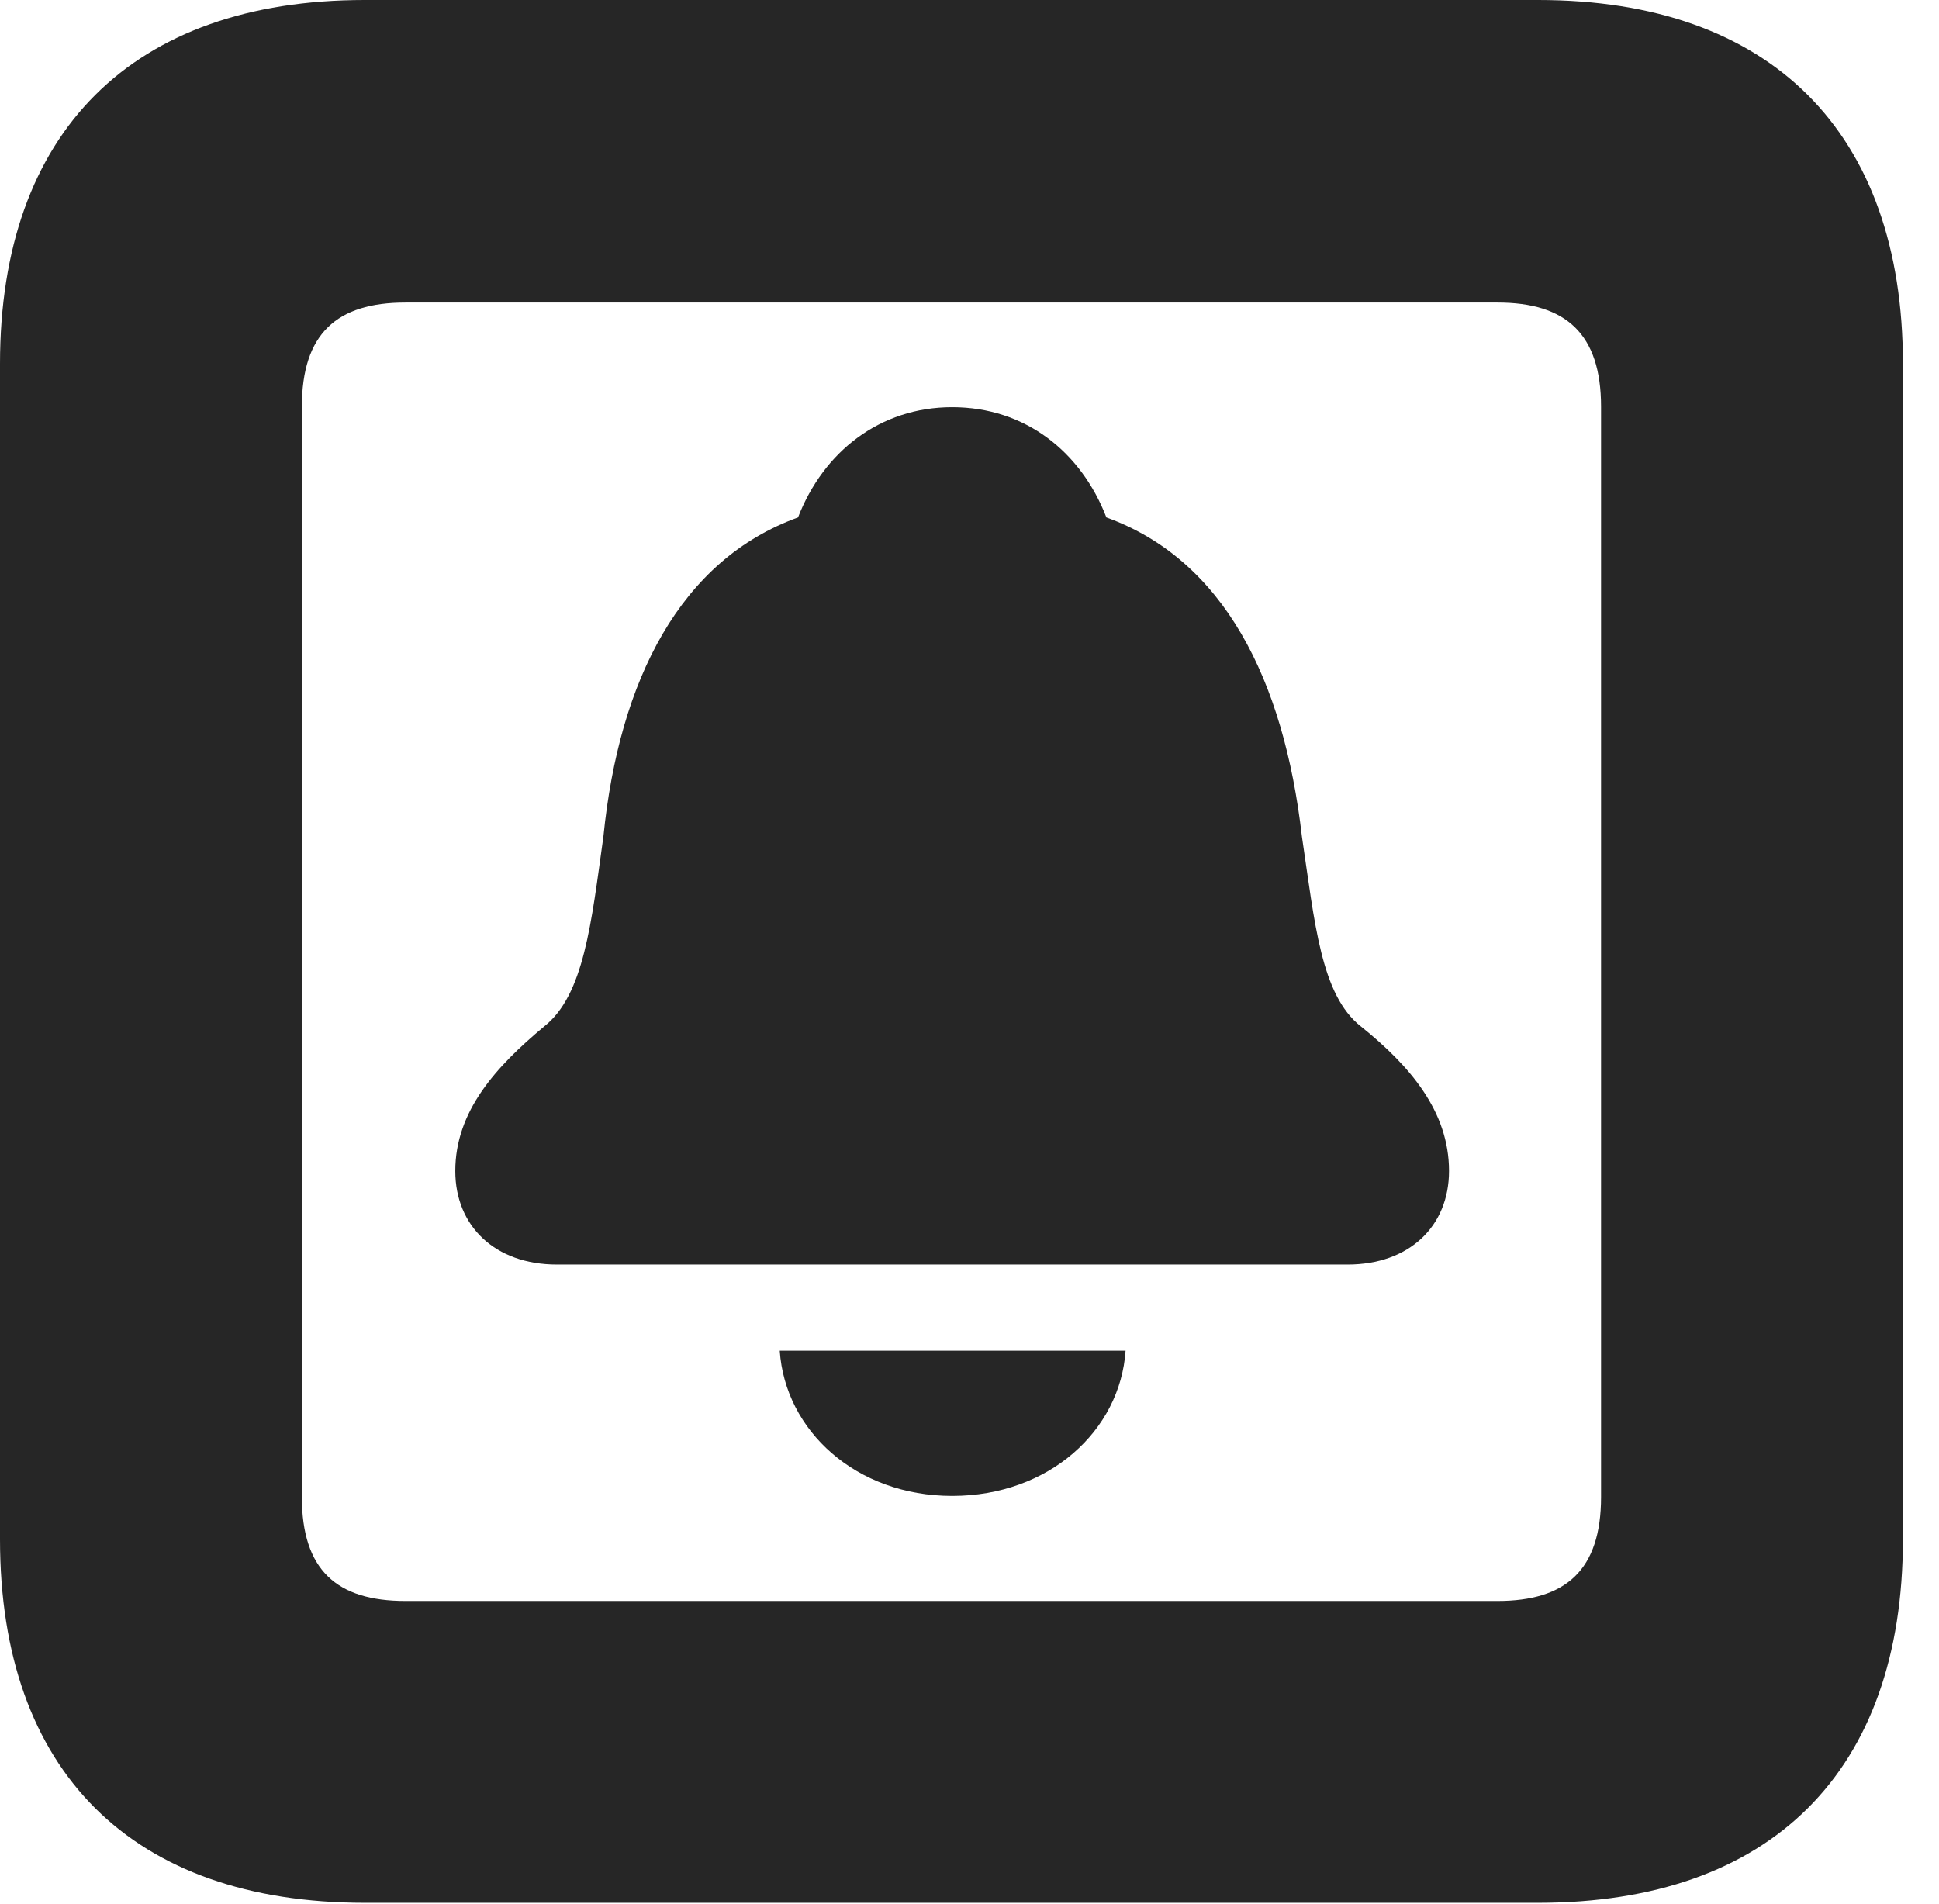 <?xml version="1.0" encoding="UTF-8"?>
<!--Generator: Apple Native CoreSVG 326-->
<!DOCTYPE svg PUBLIC "-//W3C//DTD SVG 1.1//EN" "http://www.w3.org/Graphics/SVG/1.1/DTD/svg11.dtd">
<svg version="1.1" xmlns="http://www.w3.org/2000/svg" xmlns:xlink="http://www.w3.org/1999/xlink"
       viewBox="0 0 19.399 19.053">
       <g>
              <rect height="19.053" opacity="0" width="19.399" x="0" y="0" />
              <path d="M3.648 19.038L15.39 19.038C17.716 19.038 19.038 17.726 19.038 15.401L19.038 3.639C19.038 1.322 17.716 0 15.39 0L3.648 0C1.324 0 0 1.322 0 3.639L0 15.401C0 17.726 1.324 19.038 3.648 19.038ZM4.056 16.018C3.37 16.018 3.02 15.71 3.02 14.977L3.02 4.07C3.02 3.338 3.37 3.027 4.056 3.027L14.982 3.027C15.665 3.027 16.018 3.338 16.018 4.07L16.018 14.977C16.018 15.71 15.665 16.018 14.982 16.018Z"
                     fill="currentColor" fill-opacity="0.85" />
              <path d="M5.572 12.652L13.482 12.652C14.1 12.652 14.497 12.268 14.497 11.716C14.497 11.117 14.102 10.661 13.616 10.27C13.215 9.956 13.154 9.237 13.025 8.368C12.844 6.795 12.241 5.6 11.069 5.177C10.816 4.521 10.258 4.074 9.526 4.074C8.802 4.074 8.238 4.521 7.984 5.177C6.812 5.6 6.195 6.795 6.037 8.368C5.916 9.237 5.843 9.956 5.444 10.27C4.963 10.671 4.555 11.117 4.555 11.716C4.555 12.268 4.953 12.652 5.572 12.652ZM9.526 14.967C10.496 14.967 11.207 14.313 11.261 13.514L7.801 13.514C7.855 14.313 8.563 14.967 9.526 14.967Z"
                     fill="currentColor" fill-opacity="0.85" />
       </g>
</svg>
